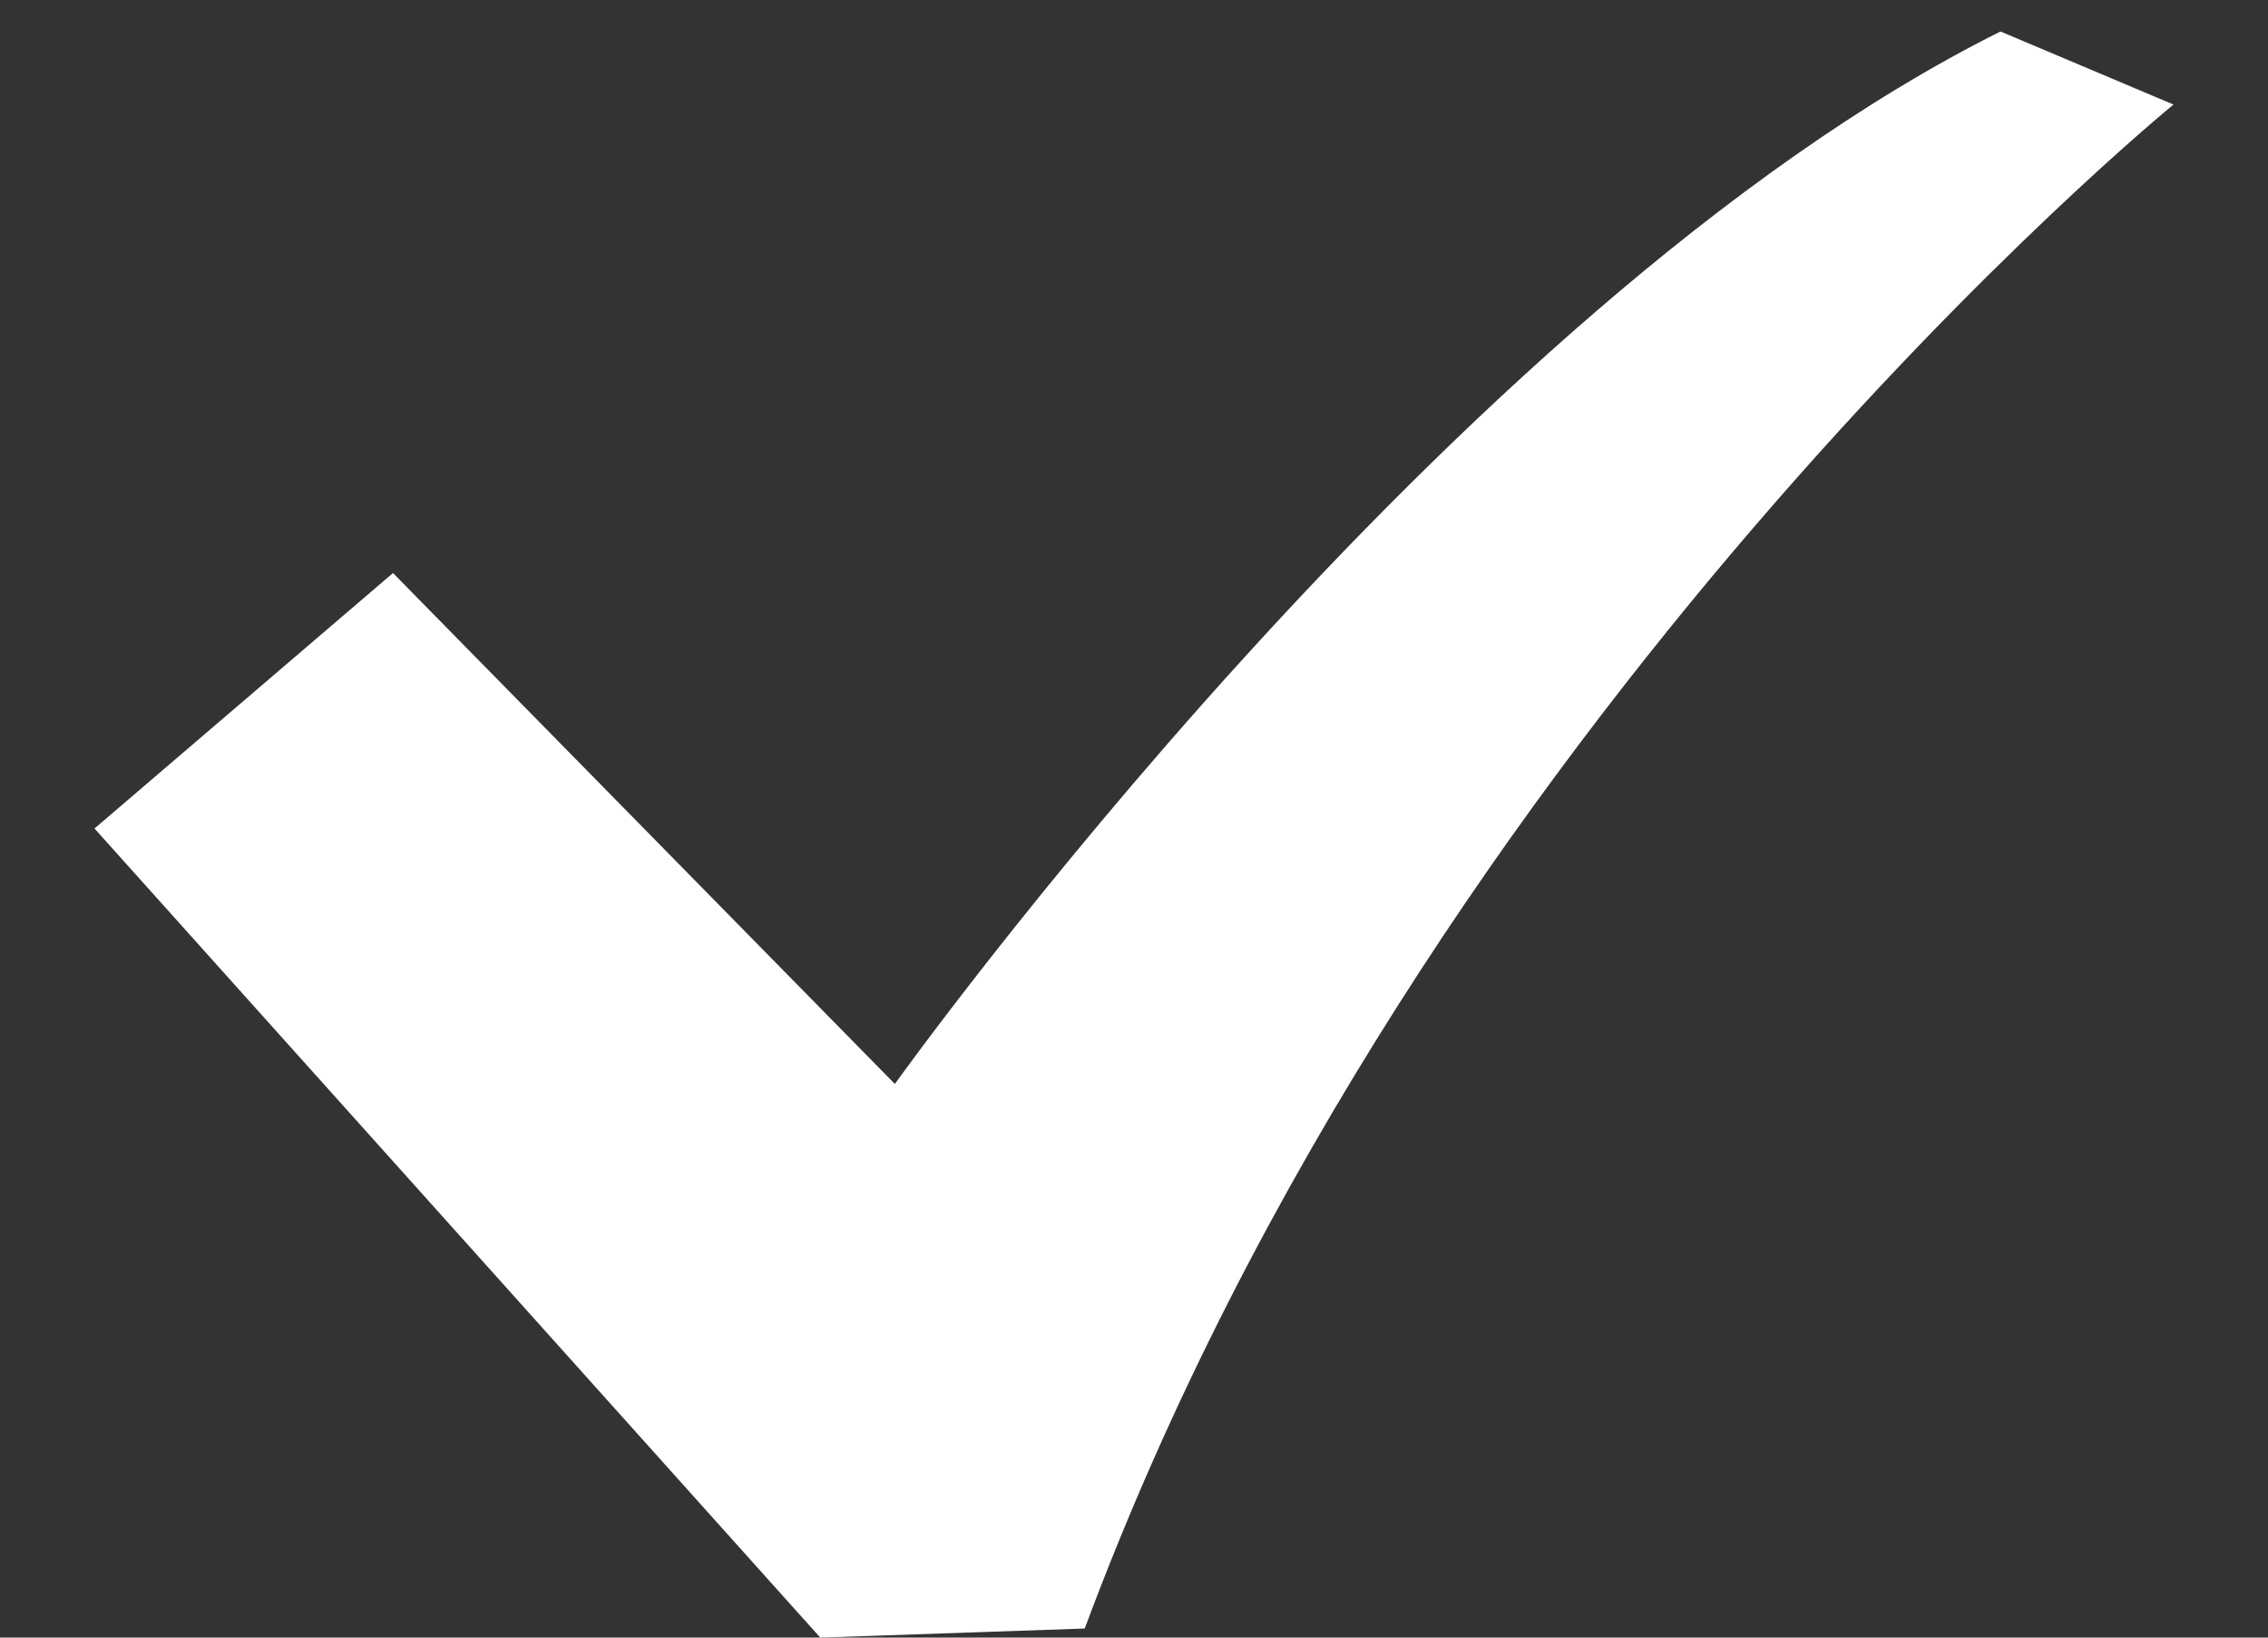 <svg width="18" height="13" viewBox="0 0 18 13" fill="none" xmlns="http://www.w3.org/2000/svg">
<rect x="0" y="0" width="18" height="13" fill="#333333" stroke="none"/>
<path d="M15.877 0.25C11.517 2.423 7.102 8.605 7.102 8.605L3.119 4.549L0.75 6.577L6.51 13L8.609 12.928C11.301 5.683 17.25 0.83 17.25 0.83L15.877 0.25Z" fill="white"/>
</svg>
